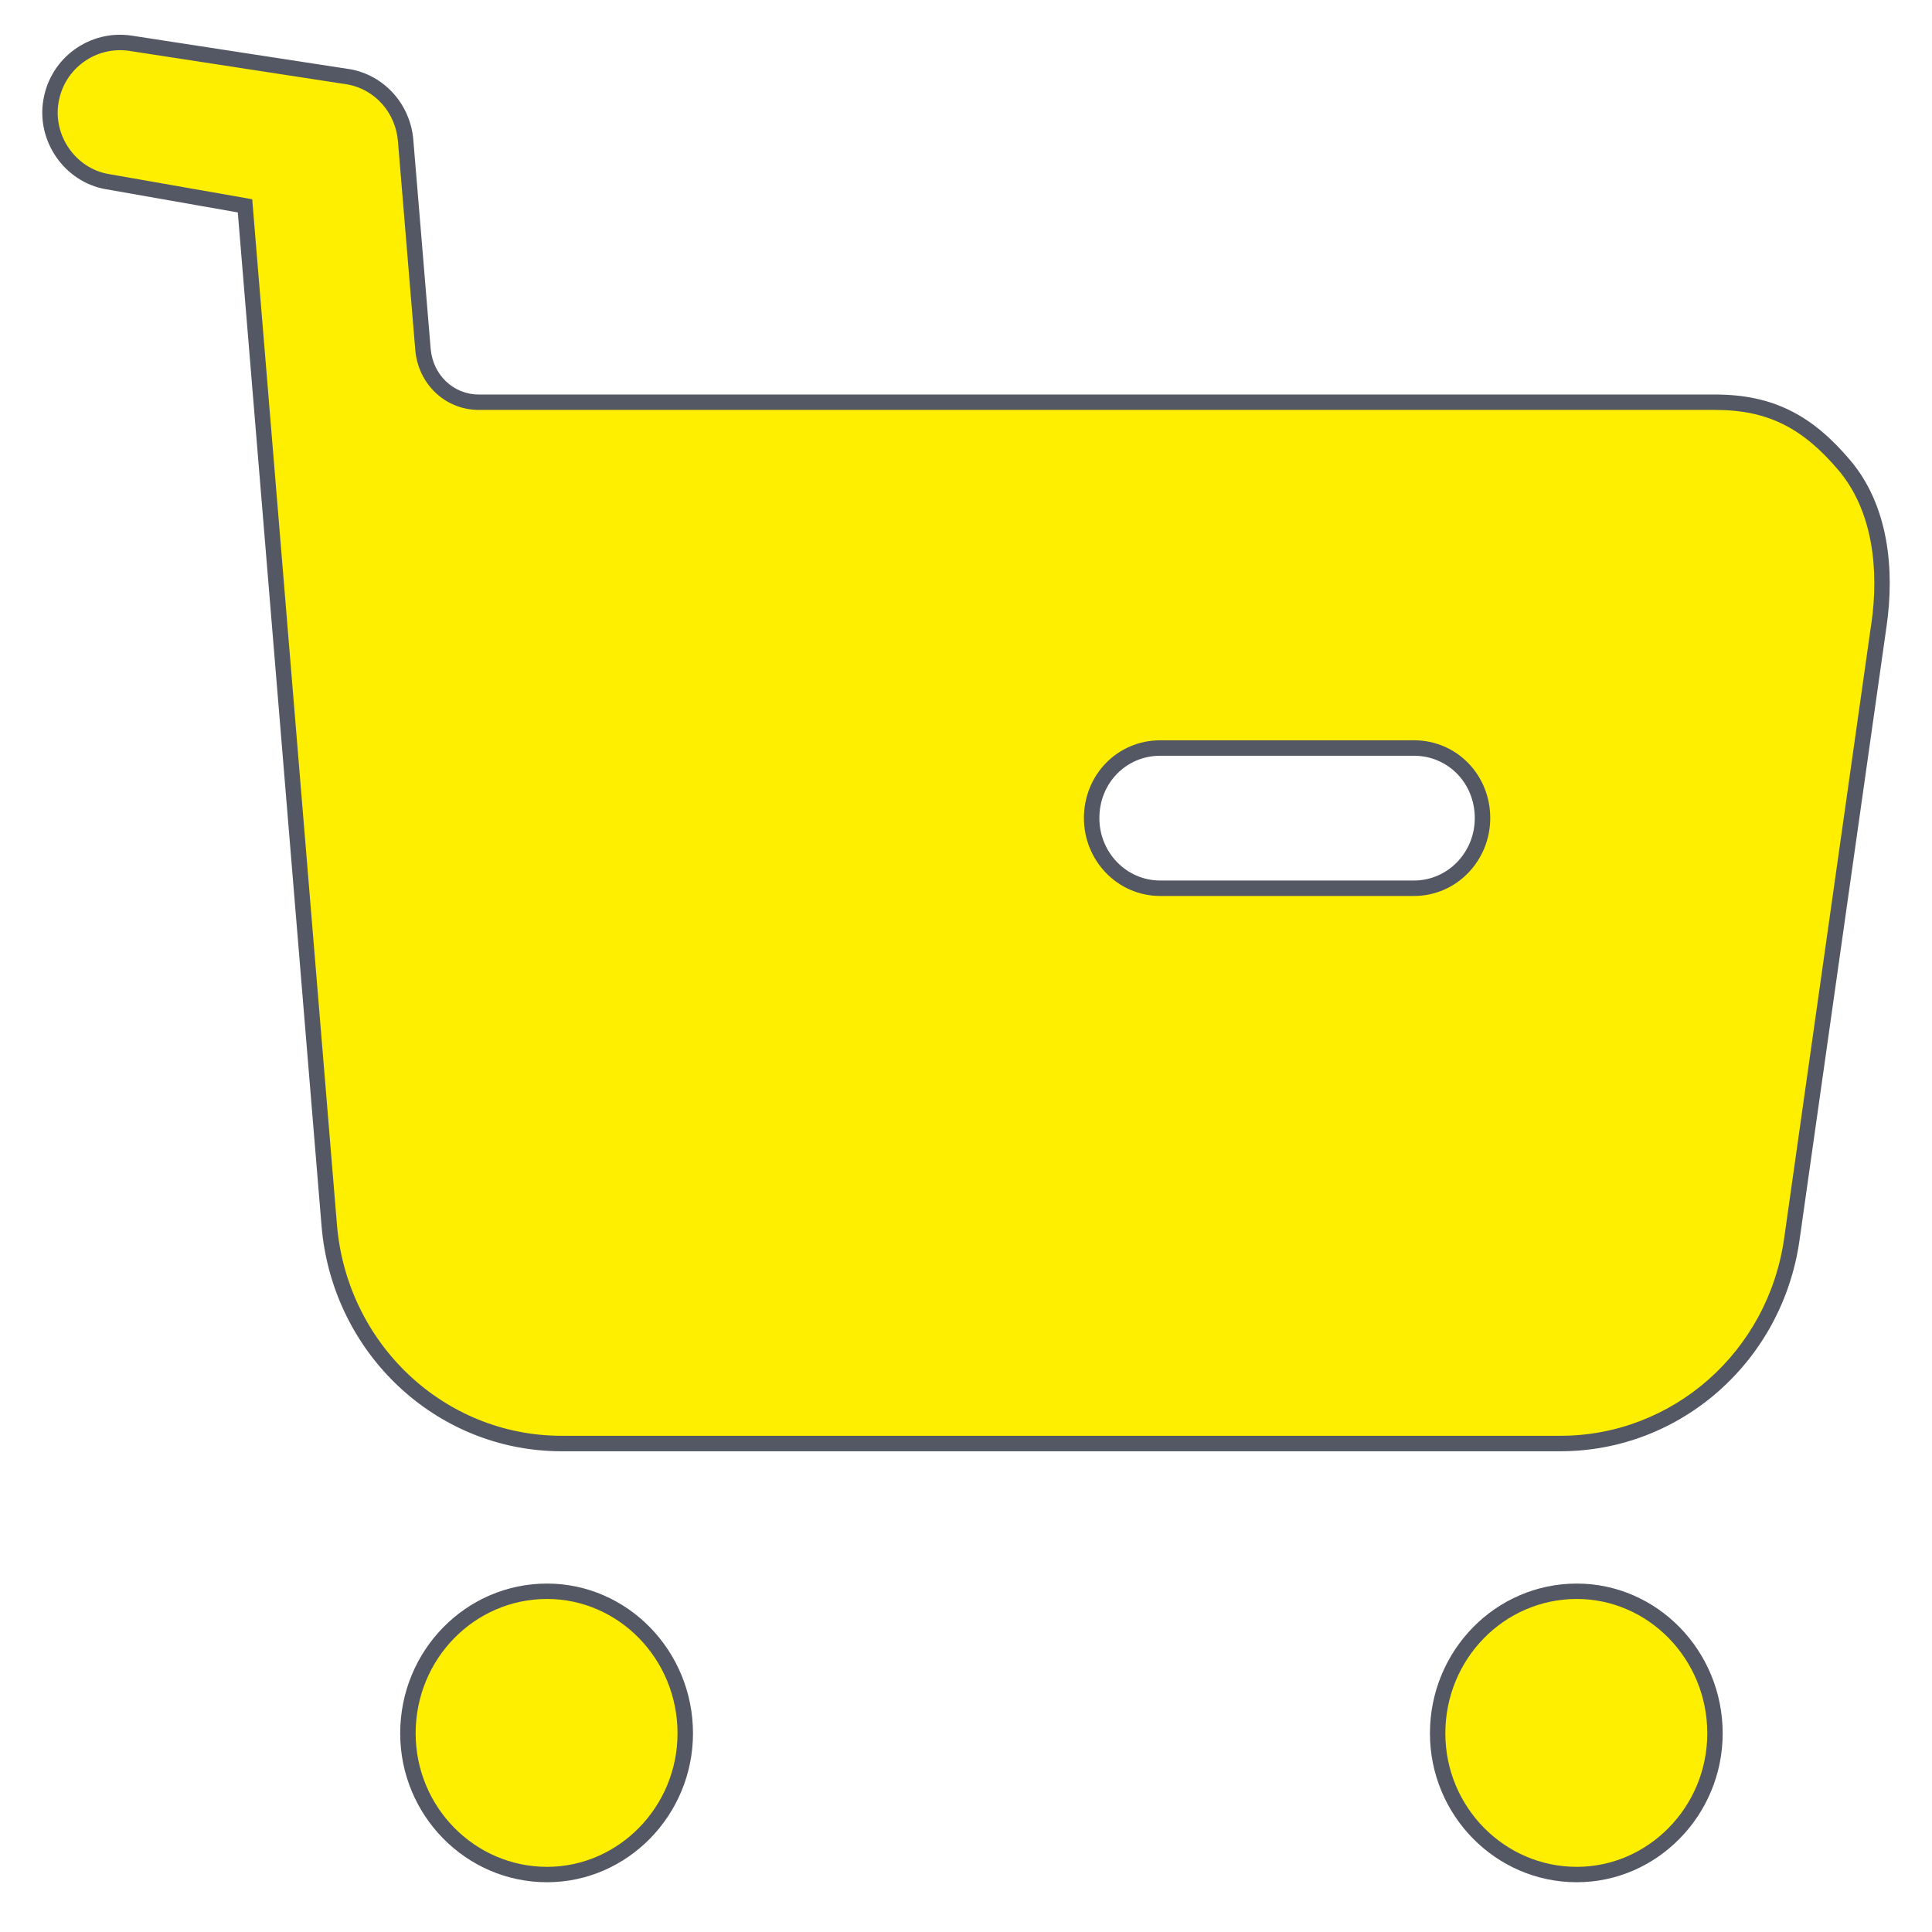 <svg width="29" height="29" viewBox="0 0 29 29" fill="none" xmlns="http://www.w3.org/2000/svg">
<path fill-rule="evenodd" clip-rule="evenodd" d="M17.417 13.333H21.223C21.799 13.333 22.253 12.856 22.253 12.28C22.253 11.691 21.799 11.228 21.223 11.228H17.417C16.84 11.228 16.386 11.691 16.386 12.28C16.386 12.856 16.84 13.333 17.417 13.333ZM25.743 6.038C26.581 6.038 27.131 6.332 27.68 6.978C28.23 7.623 28.326 8.549 28.202 9.39L26.897 18.595C26.65 20.364 25.166 21.668 23.421 21.668H8.431C6.604 21.668 5.093 20.238 4.941 18.386L3.677 3.09L1.603 2.725C1.053 2.626 0.669 2.079 0.765 1.518C0.861 0.944 1.397 0.564 1.96 0.649L5.237 1.153C5.704 1.239 6.048 1.63 6.089 2.107L6.35 5.25C6.391 5.701 6.748 6.038 7.188 6.038H25.743ZM8.211 23.886C7.057 23.886 6.123 24.84 6.123 26.018C6.123 27.183 7.057 28.137 8.211 28.137C9.352 28.137 10.286 27.183 10.286 26.018C10.286 24.84 9.352 23.886 8.211 23.886ZM23.668 23.886C22.514 23.886 21.579 24.84 21.579 26.018C21.579 27.183 22.514 28.137 23.668 28.137C24.808 28.137 25.742 27.183 25.742 26.018C25.742 24.84 24.808 23.886 23.668 23.886Z" fill="#FEEE00"/>
<path d="M27.68 6.978L27.768 6.903H27.768L27.68 6.978ZM28.202 9.39L28.088 9.373L28.087 9.374L28.202 9.39ZM26.897 18.595L26.782 18.579L26.782 18.579L26.897 18.595ZM4.941 18.386L5.057 18.376L5.057 18.376L4.941 18.386ZM3.677 3.09L3.793 3.08L3.786 2.991L3.698 2.975L3.677 3.09ZM1.603 2.725L1.582 2.839L1.583 2.839L1.603 2.725ZM0.765 1.518L0.879 1.537L0.879 1.537L0.765 1.518ZM1.96 0.649L1.978 0.535L1.977 0.535L1.96 0.649ZM5.237 1.153L5.258 1.039L5.254 1.039L5.237 1.153ZM6.089 2.107L6.204 2.098L6.204 2.097L6.089 2.107ZM6.35 5.25L6.234 5.26L6.234 5.261L6.35 5.25ZM21.223 13.217H17.417V13.449H21.223V13.217ZM22.137 12.28C22.137 12.795 21.732 13.217 21.223 13.217V13.449C21.867 13.449 22.369 12.916 22.369 12.28H22.137ZM21.223 11.344C21.733 11.344 22.137 11.753 22.137 12.28H22.369C22.369 11.63 21.866 11.112 21.223 11.112V11.344ZM17.417 11.344H21.223V11.112H17.417V11.344ZM16.502 12.28C16.502 11.753 16.906 11.344 17.417 11.344V11.112C16.773 11.112 16.27 11.63 16.27 12.28H16.502ZM17.417 13.217C16.907 13.217 16.502 12.795 16.502 12.28H16.27C16.27 12.916 16.772 13.449 17.417 13.449V13.217ZM27.768 6.903C27.487 6.572 27.2 6.325 26.871 6.162C26.541 5.998 26.176 5.922 25.743 5.922V6.153C26.148 6.153 26.476 6.224 26.768 6.369C27.061 6.515 27.324 6.738 27.592 7.053L27.768 6.903ZM28.317 9.407C28.442 8.551 28.349 7.585 27.768 6.903L27.592 7.053C28.11 7.662 28.209 8.548 28.088 9.373L28.317 9.407ZM27.012 18.611L28.317 9.406L28.087 9.374L26.782 18.579L27.012 18.611ZM23.421 21.784C25.225 21.784 26.756 20.436 27.012 18.611L26.782 18.579C26.543 20.293 25.107 21.552 23.421 21.552V21.784ZM8.431 21.784H23.421V21.552H8.431V21.784ZM4.826 18.395C4.982 20.305 6.541 21.784 8.431 21.784V21.552C6.667 21.552 5.203 20.171 5.057 18.376L4.826 18.395ZM3.562 3.099L4.826 18.395L5.057 18.376L3.793 3.08L3.562 3.099ZM1.583 2.839L3.657 3.204L3.698 2.975L1.623 2.611L1.583 2.839ZM0.651 1.498C0.544 2.122 0.97 2.729 1.582 2.839L1.623 2.611C1.137 2.524 0.793 2.037 0.879 1.537L0.651 1.498ZM1.977 0.535C1.352 0.44 0.757 0.862 0.651 1.499L0.879 1.537C0.965 1.026 1.441 0.688 1.943 0.764L1.977 0.535ZM5.254 1.039L1.978 0.535L1.942 0.764L5.219 1.268L5.254 1.039ZM6.204 2.097C6.159 1.571 5.778 1.135 5.258 1.039L5.216 1.267C5.63 1.343 5.936 1.69 5.973 2.117L6.204 2.097ZM6.465 5.241L6.204 2.098L5.973 2.117L6.234 5.26L6.465 5.241ZM7.188 5.922C6.811 5.922 6.501 5.634 6.465 5.24L6.234 5.261C6.281 5.768 6.685 6.153 7.188 6.153V5.922ZM25.743 5.922H7.188V6.153H25.743V5.922ZM6.239 26.018C6.239 24.901 7.123 24.001 8.211 24.001V23.77C6.991 23.77 6.007 24.778 6.007 26.018H6.239ZM8.211 28.022C7.123 28.022 6.239 27.121 6.239 26.018H6.007C6.007 27.245 6.991 28.253 8.211 28.253V28.022ZM10.17 26.018C10.17 27.122 9.285 28.022 8.211 28.022V28.253C9.418 28.253 10.402 27.245 10.402 26.018H10.17ZM8.211 24.001C9.285 24.001 10.17 24.901 10.17 26.018H10.402C10.402 24.779 9.418 23.77 8.211 23.77V24.001ZM21.695 26.018C21.695 24.901 22.58 24.001 23.668 24.001V23.77C22.448 23.77 21.464 24.778 21.464 26.018H21.695ZM23.668 28.022C22.579 28.022 21.695 27.121 21.695 26.018H21.464C21.464 27.245 22.448 28.253 23.668 28.253V28.022ZM25.627 26.018C25.627 27.122 24.742 28.022 23.668 28.022V28.253C24.874 28.253 25.858 27.245 25.858 26.018H25.627ZM23.668 24.001C24.741 24.001 25.627 24.901 25.627 26.018H25.858C25.858 24.779 24.875 23.77 23.668 23.77V24.001Z" fill="#535864"/>
</svg>

